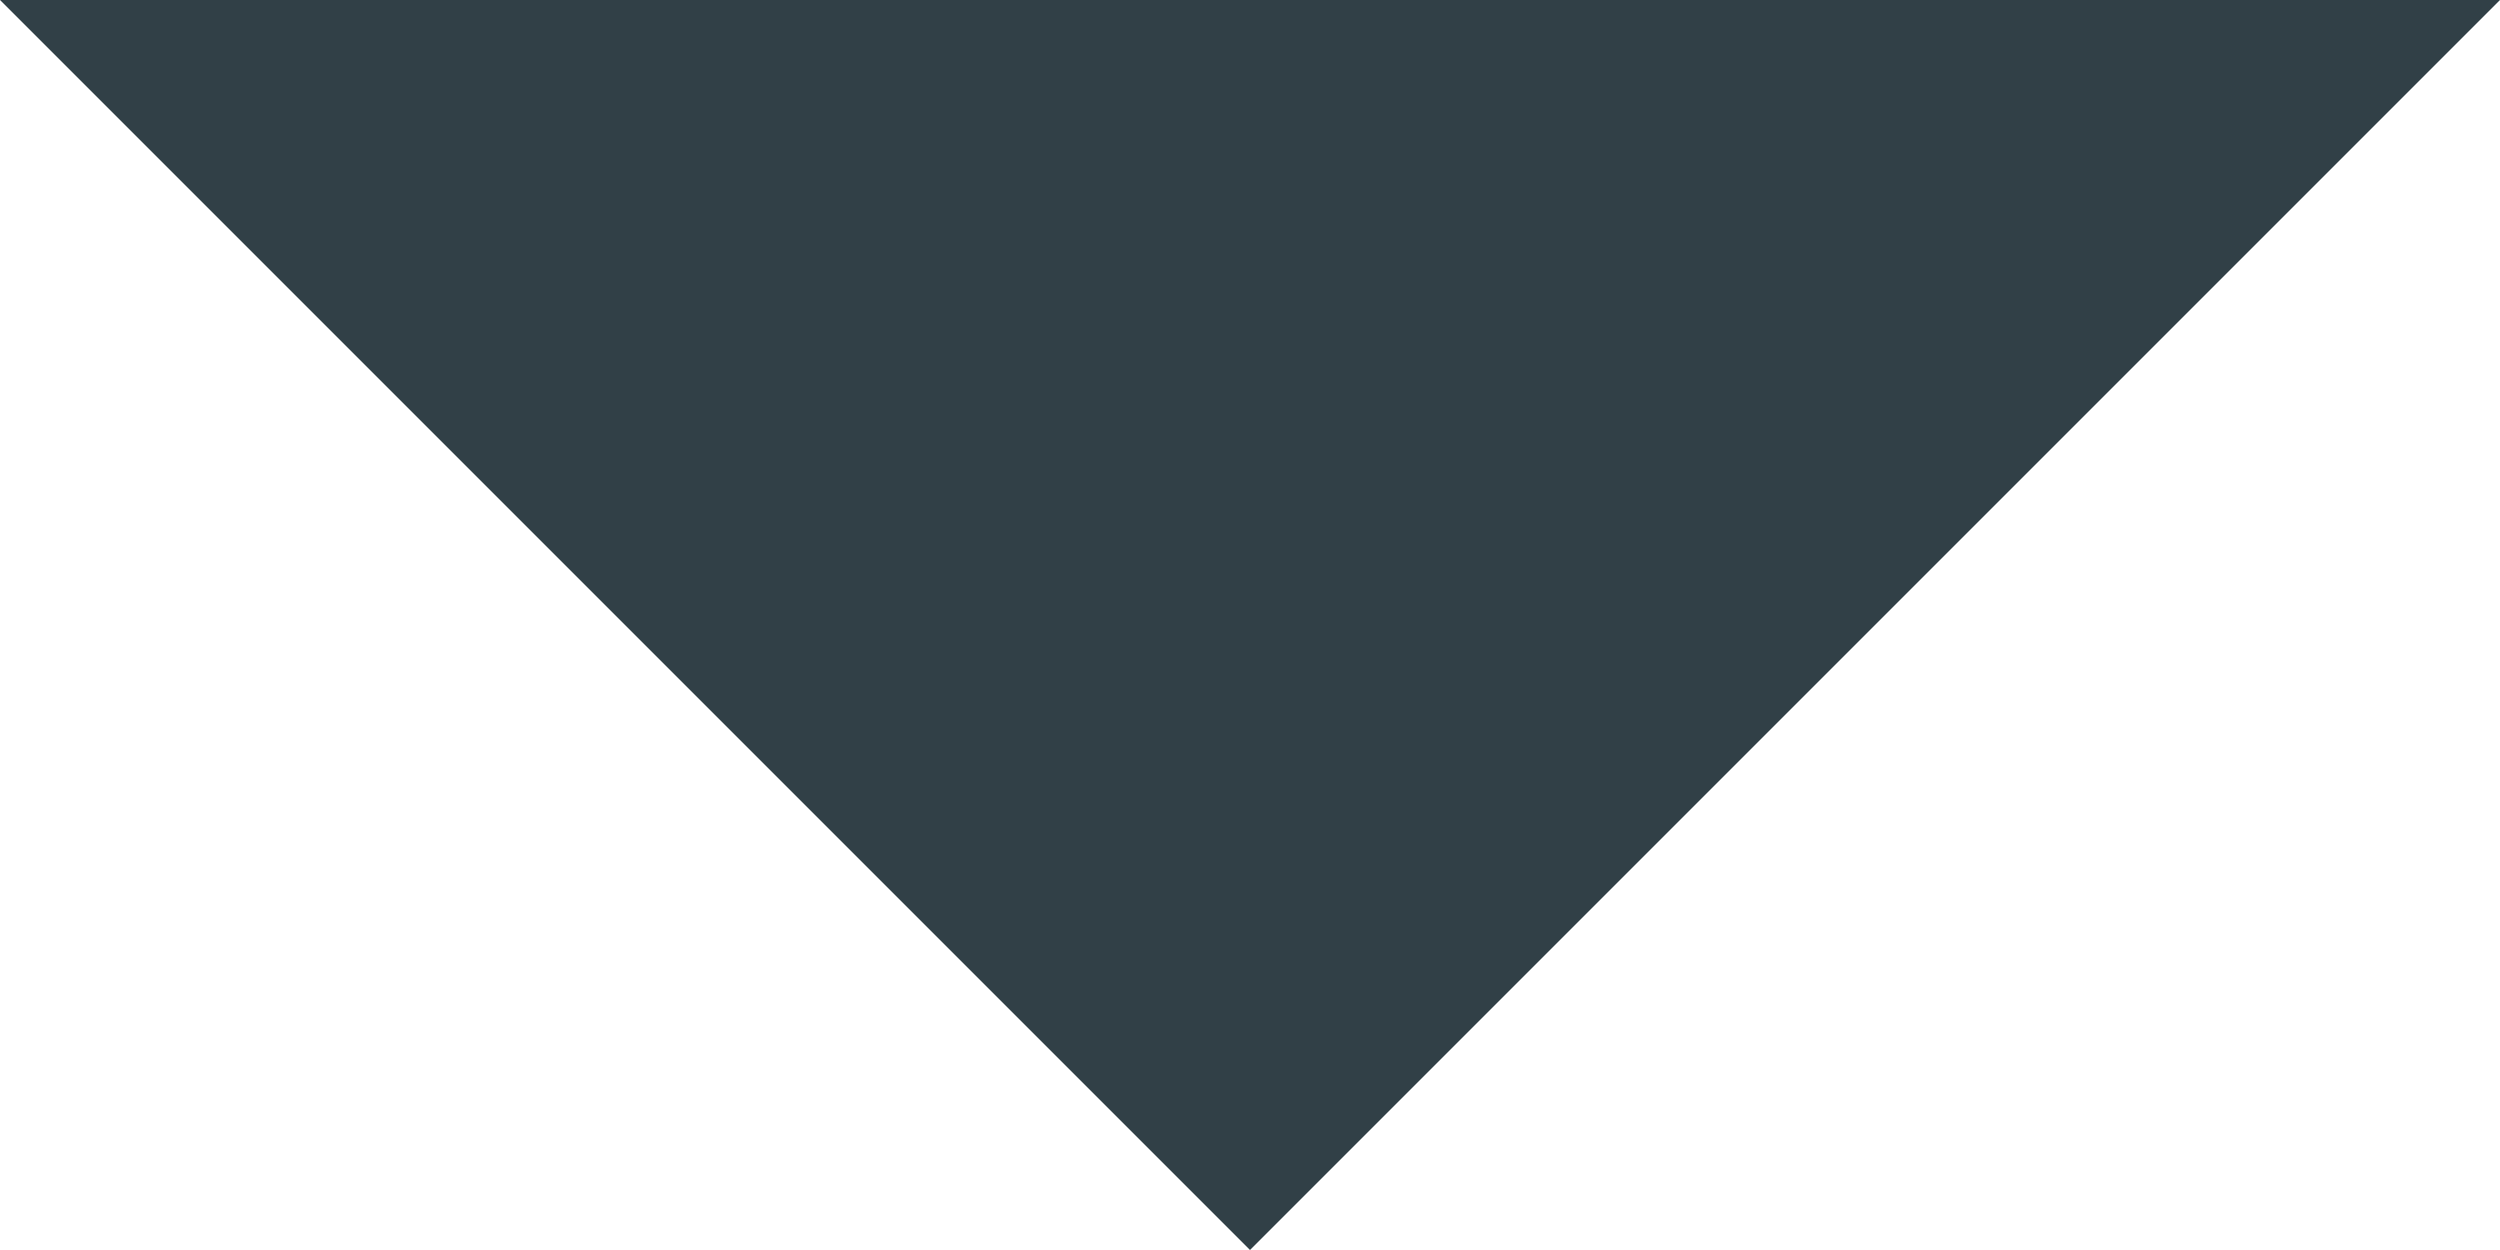 <?xml version="1.0" encoding="UTF-8"?>
<svg width="12px" height="6px" viewBox="0 0 12 6" version="1.1" xmlns="http://www.w3.org/2000/svg" xmlns:xlink="http://www.w3.org/1999/xlink">
    <!-- Generator: Sketch 47.1 (45422) - http://www.bohemiancoding.com/sketch -->
    <title>caret-down</title>
    <desc>Created with Sketch.</desc>
    <defs></defs>
    <g id="Page-1" stroke="none" stroke-width="1" fill="none" fill-rule="evenodd">
        <g id="caret-down" fill-rule="nonzero" fill="#314047">
            <polygon id="Triangle-Copy" points="0 0 12 0 6 6"></polygon>
        </g>
    </g>
</svg>